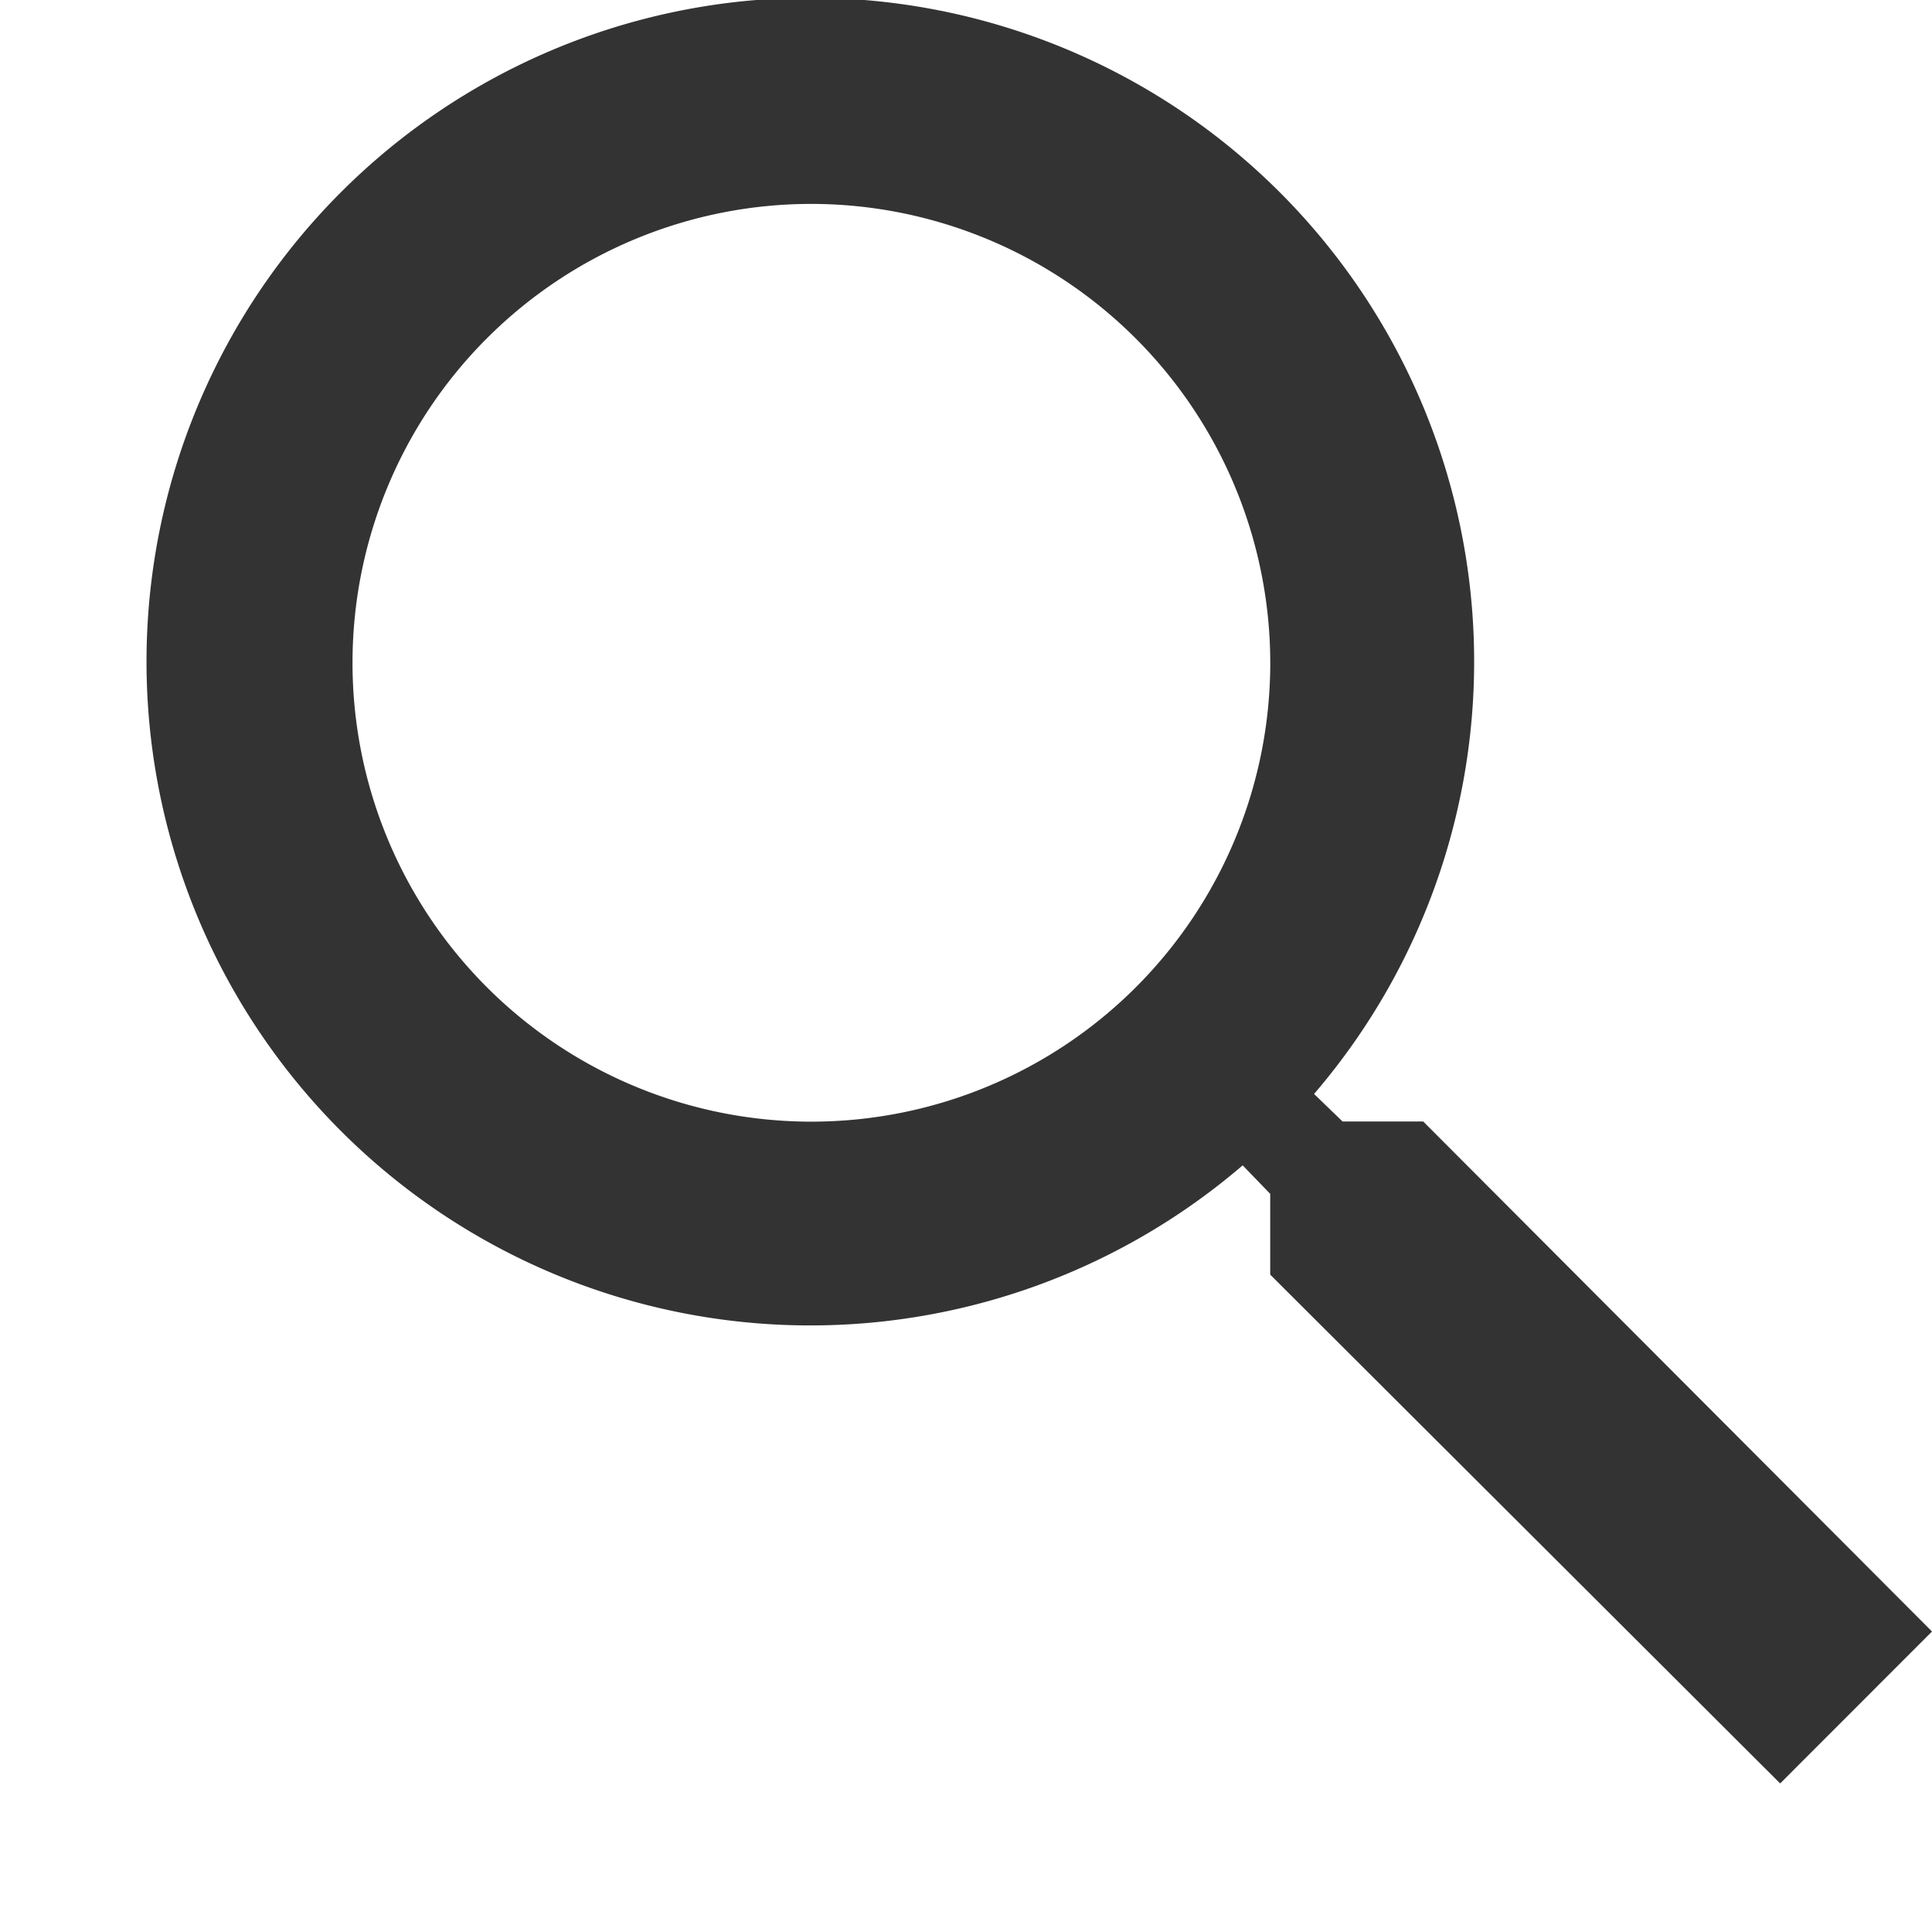 <svg xmlns="http://www.w3.org/2000/svg" width="39" height="39" viewBox="0 0 39 39">
  <defs>
    <style>
      .cls-1 {
        opacity: 0.8;
      }

      .cls-2 {
        fill: none;
      }
    </style>
  </defs>
  <g id="icon_action_search_24px" data-name="icon/action/search_24px" class="cls-1">
    <rect id="Boundary" class="cls-2" width="30" height="30" transform="translate(0 9)"/>
    <path id="_Color" data-name=" ↳Color" d="M32.934,36h0L22.641,25.73V24.1l-.556-.576a13.4,13.4,0,1,1,1.441-1.441l.576.556H25.73L36,32.934,32.936,36ZM13.379,4.116a9.263,9.263,0,1,0,9.263,9.263A9.273,9.273,0,0,0,13.379,4.116Z" transform="translate(3)"/>
  </g>
</svg>
